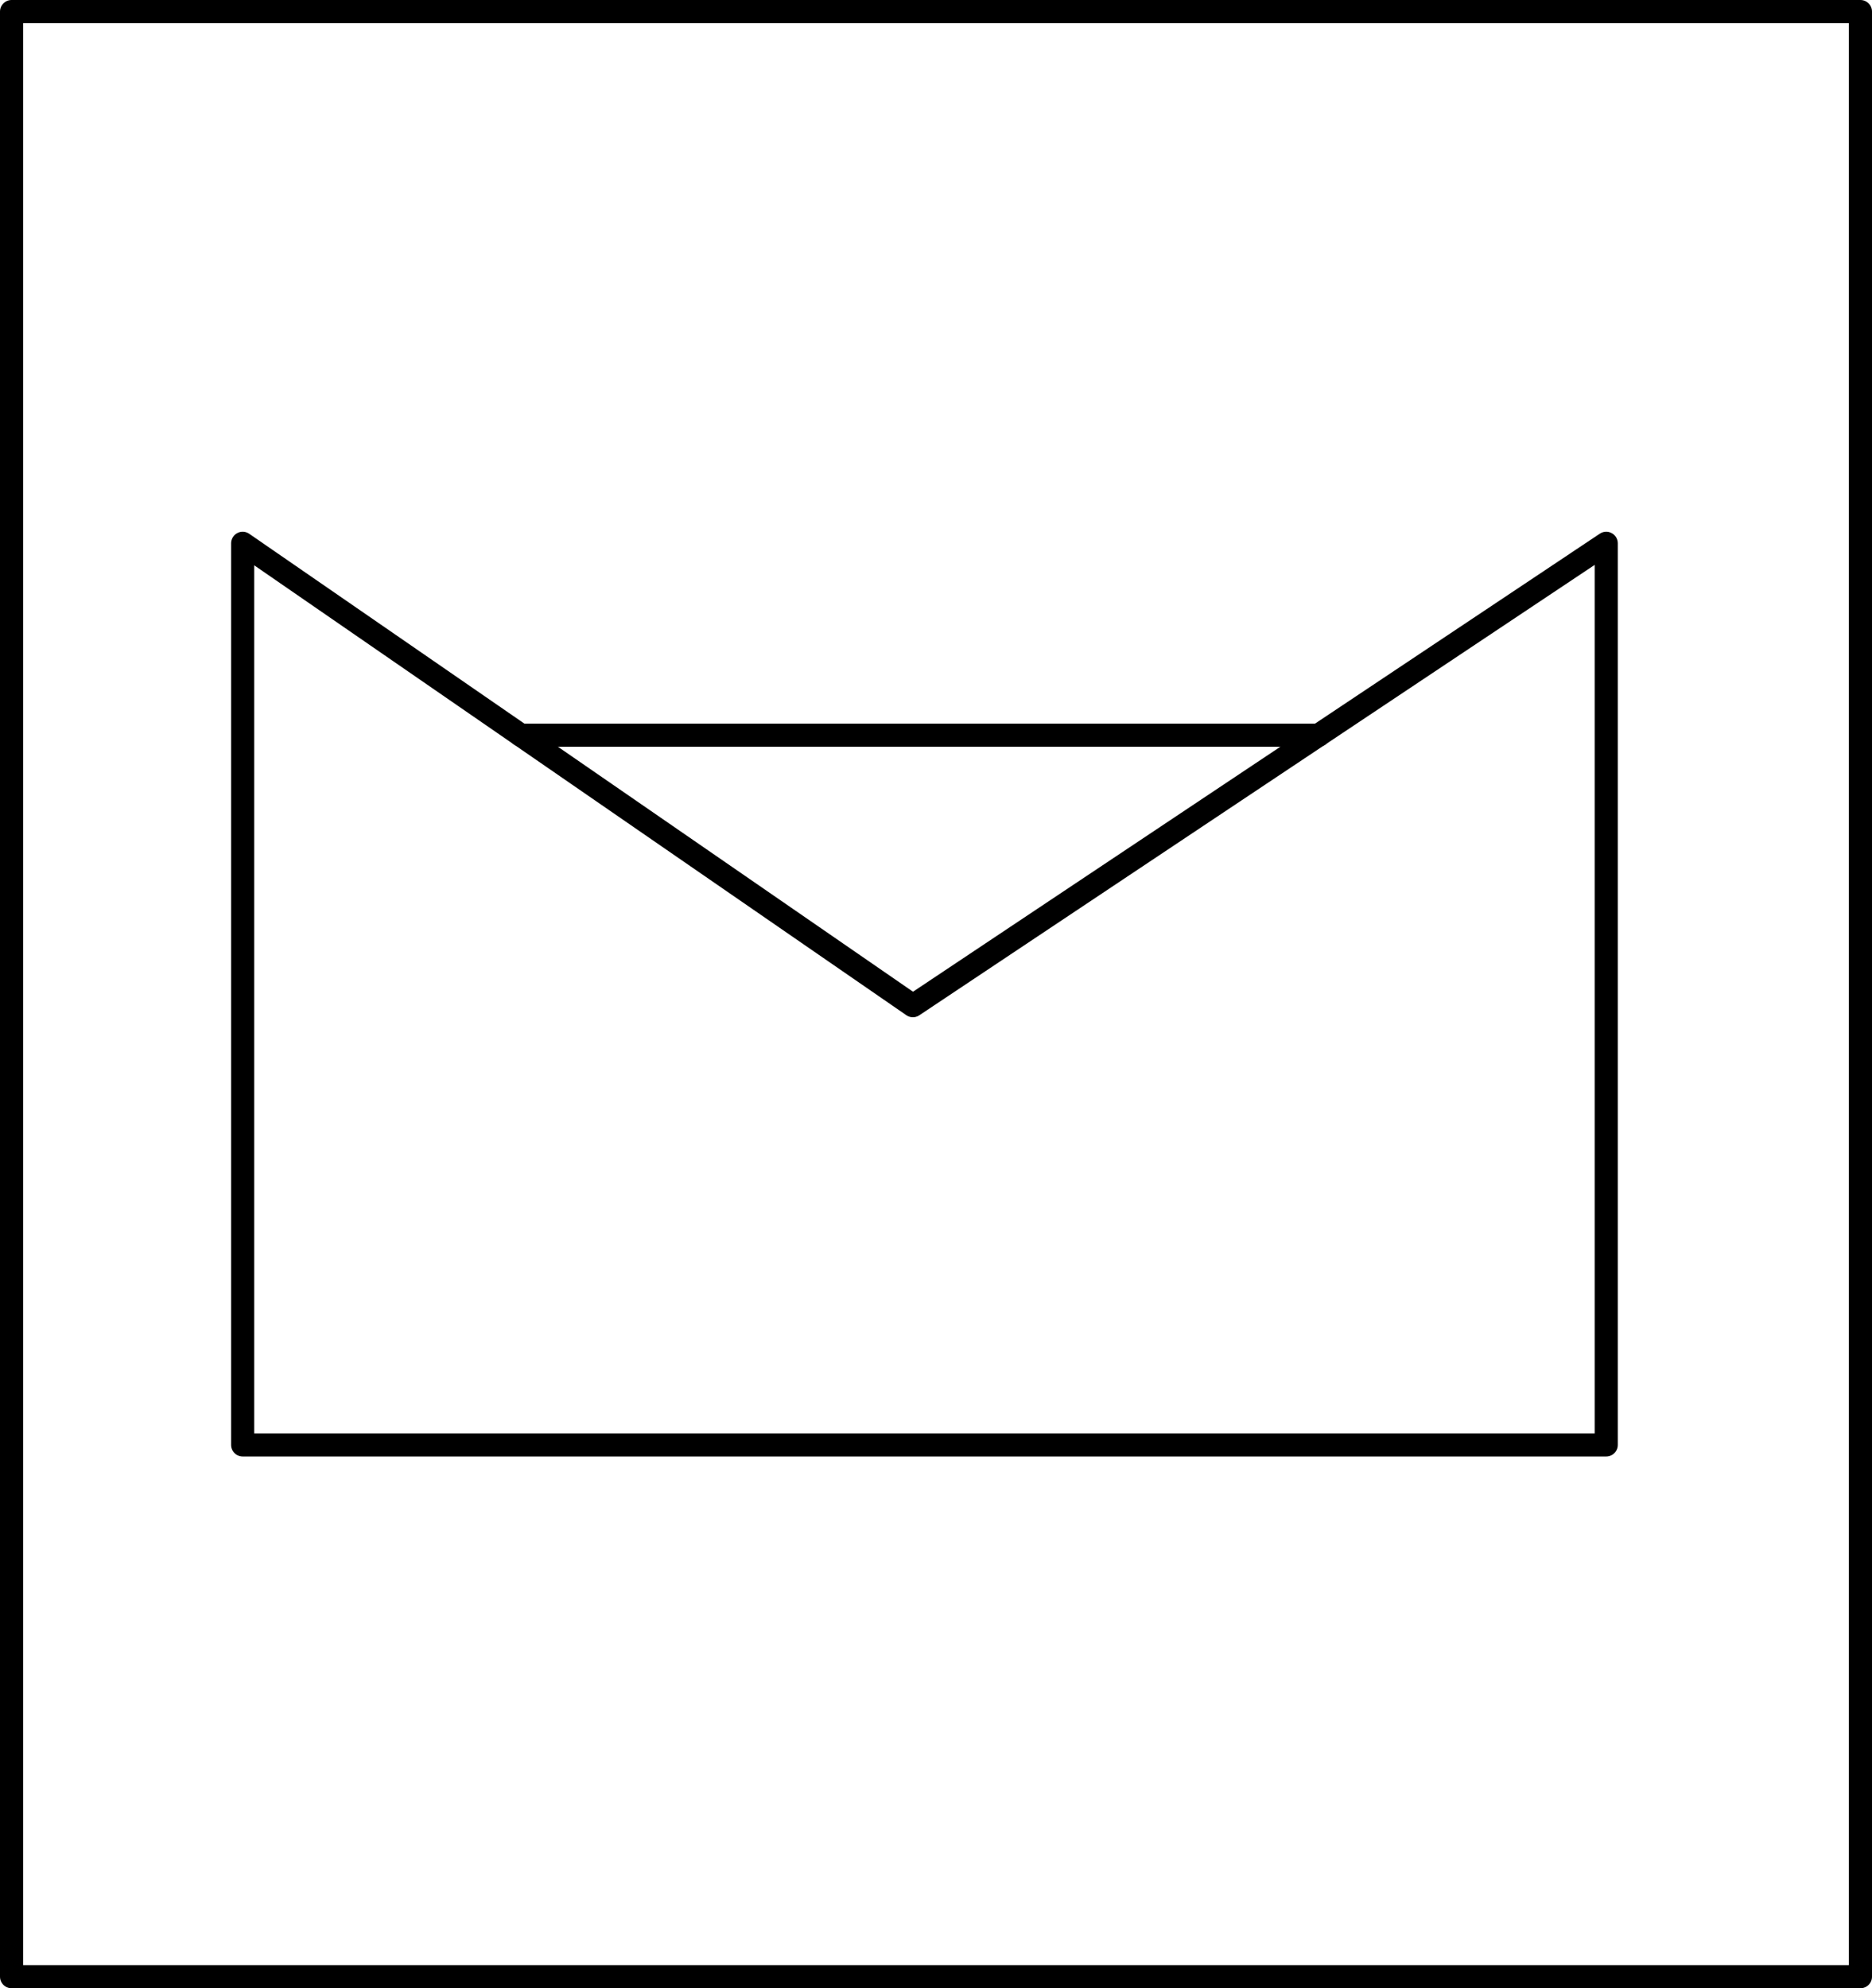<svg id="Layer_1" data-name="Layer 1" xmlns="http://www.w3.org/2000/svg" viewBox="0 0 81 86"><defs><style>.cls-1{fill:none;stroke:#000;stroke-linecap:round;stroke-linejoin:round;}</style></defs><title>Untitled-8</title><rect class="cls-1" x="0.5" y="0.5" width="80" height="85"/><polyline class="cls-1" points="10.5 23.5 39.5 43.5 69.5 23.5 69.5 62.5 10.5 62.5 10.5 23.5"/><line class="cls-1" x1="22.53" y1="31.8" x2="57.06" y2="31.8"/></svg>